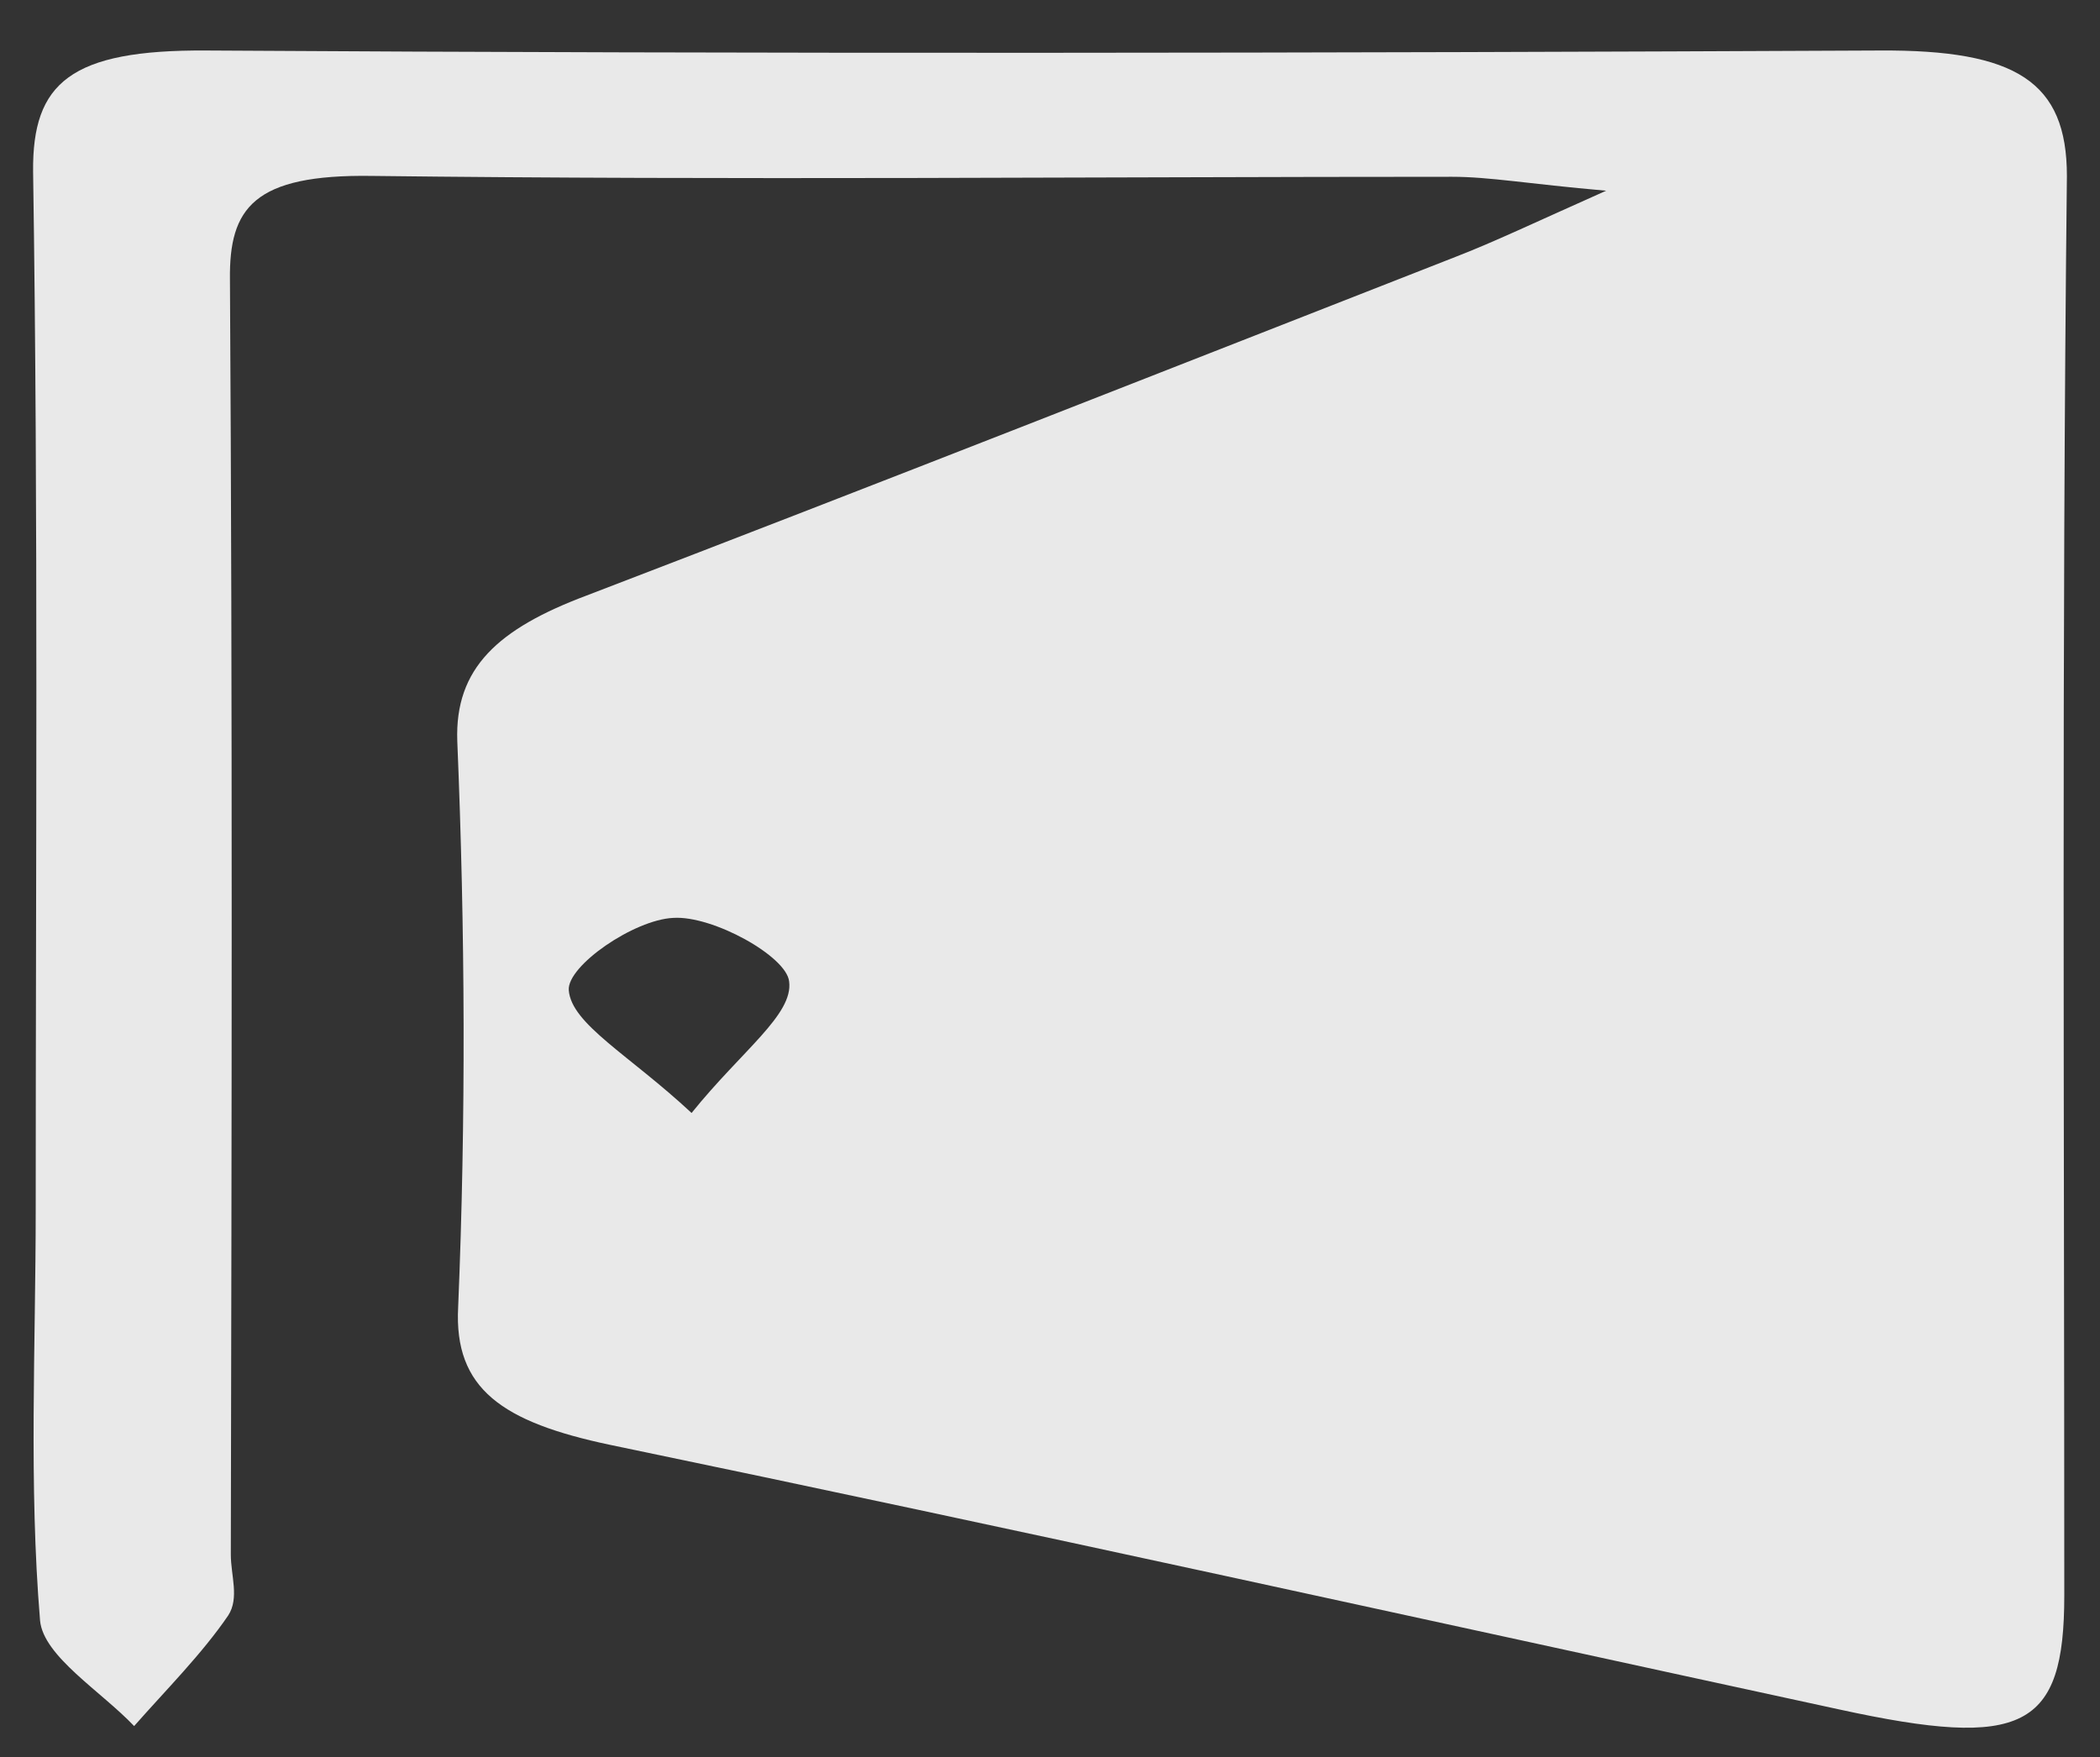 <?xml version="1.0" encoding="utf-8"?>
<!-- Generator: Adobe Illustrator 22.0.1, SVG Export Plug-In . SVG Version: 6.00 Build 0)  -->
<svg version="1.1" id="Layer_1" xmlns="http://www.w3.org/2000/svg" xmlns:xlink="http://www.w3.org/1999/xlink" x="0px" y="0px"
	 viewBox="0 0 241.1 201.8" style="enable-background:new 0 0 241.1 201.8;" xml:space="preserve">
<rect x="0" y="0" width="241.1" height="201.8" fill="#333333" stroke="none"/>
<style type="text/css">
	.st0{opacity:0.89;}
	.st1{fill:#FFFFFF;}
</style>
<g id="Layer_1_1_">
	<g class="st0">
		<path class="st1" d="M184.4,21.9c-9.1-0.8-13.4-1.6-17.7-1.6c-41.3,0-82.7,0.4-124-0.1C29.1,20,26.3,23.9,26.4,32.1
			c0.3,48.8,0.2,97.6,0.1,146.4c0,2.4,1,5-0.3,7c-3,4.4-7.1,8.5-10.8,12.7c-3.8-4-10.4-8-10.8-12.1c-1.3-15.7-0.5-31.5-0.5-47.2
			c0-39.7,0.3-79.5-0.3-119.2C3.7,9.5,8.1,5.7,23.7,5.8c64,0.4,128.1,0.3,192.1,0c15.7-0.1,21.5,3.6,21.5,14.4
			c-0.6,54.3-0.3,108.7-0.3,163c0,15.3-4.7,17.7-25.8,13.1c-47.1-10.2-94-20.6-141.2-30.4c-12.3-2.6-17.9-6.4-17.4-15.8
			c0.9-21.7,0.8-43.3-0.1-65c-0.3-8.4,4.7-12.9,14.8-16.7c33.4-12.8,66.6-25.9,99.8-38.9C171.5,27.8,176.1,25.6,184.4,21.9z
			 M79.4,127.8c5.8-7.2,11.7-11.3,11.2-15.1c-0.3-2.9-8.8-7.6-13.3-7.3c-4.5,0.2-12.2,5.5-12,8.3C65.6,117.6,72.2,121.1,79.4,127.8z
			"/>
	</g>
</g>
</svg>
